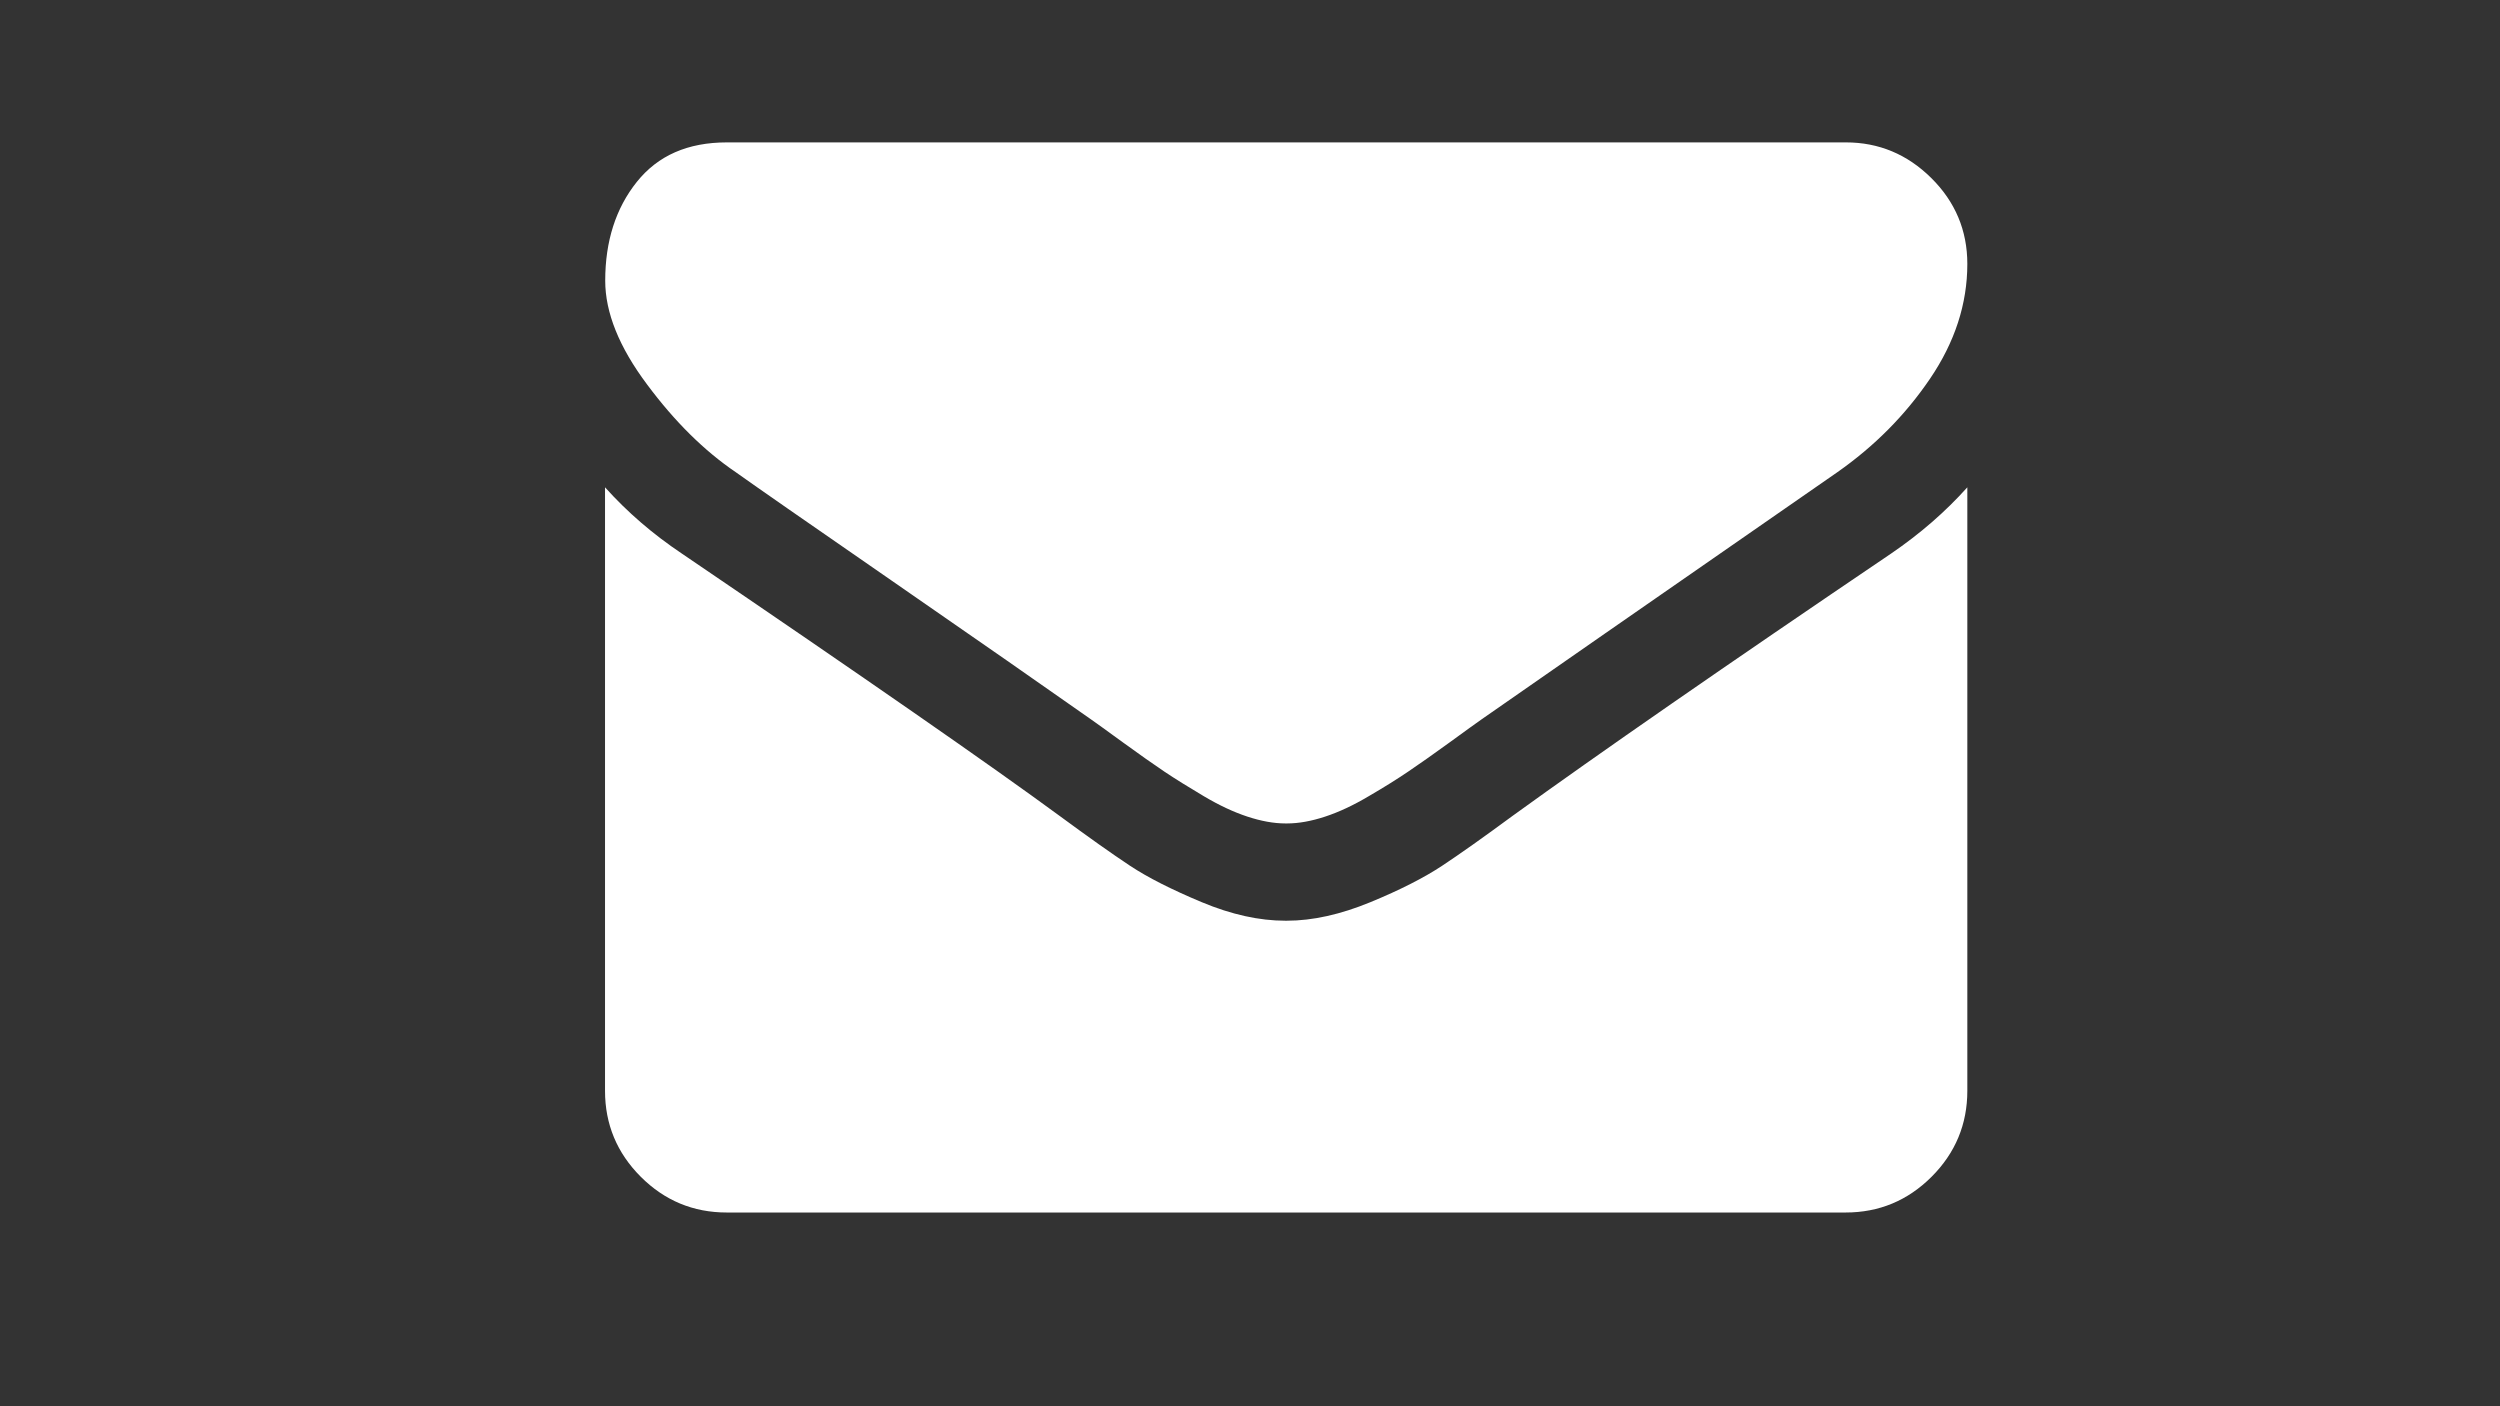 <?xml version="1.0" encoding="utf-8"?>
<!-- Generator: Adobe Illustrator 20.1.0, SVG Export Plug-In . SVG Version: 6.00 Build 0)  -->
<svg version="1.1"
	 id="svg2" inkscape:version="0.48.3.1 r9886" sodipodi:docname="envelope_alt_font_awesome.svg" xmlns:cc="http://creativecommons.org/ns#" xmlns:dc="http://purl.org/dc/elements/1.1/" xmlns:inkscape="http://www.inkscape.org/namespaces/inkscape" xmlns:rdf="http://www.w3.org/1999/02/22-rdf-syntax-ns#" xmlns:sodipodi="http://sodipodi.sourceforge.net/DTD/sodipodi-0.dtd" xmlns:svg="http://www.w3.org/2000/svg"
	 xmlns="http://www.w3.org/2000/svg" xmlns:xlink="http://www.w3.org/1999/xlink" x="0px" y="0px" viewBox="0 0 1280 720"
	 style="enable-background:new 0 0 1280 720;" xml:space="preserve">
<rect x="0" y="0" width="1280" height="720" fill="#333333" stroke="none"/>
<style type="text/css">
	.st0{fill:#FFFFFF;}
</style>
<sodipodi:namedview  bordercolor="#666666" borderopacity="1" gridtolerance="10" guidetolerance="10" id="namedview8" inkscape:current-layer="svg2" inkscape:cx="896" inkscape:cy="896" inkscape:pageopacity="0" inkscape:pageshadow="2" inkscape:window-height="480" inkscape:window-maximized="0" inkscape:window-width="640" inkscape:window-x="0" inkscape:window-y="25" inkscape:zoom="0.13169643" objecttolerance="10" pagecolor="#ffffff" showgrid="false">
	</sodipodi:namedview>
<g id="g4" transform="matrix(1,0,0,-1,30.373,1252.305)">
	<path id="path6" inkscape:connector-curvature="0" class="st0" d="M976.9,1002.8v-309c0-17.1-6.1-31.8-18.3-44
		c-12.2-12.2-26.9-18.3-44-18.3H341.7c-17.1,0-31.8,6.1-44,18.3c-12.2,12.2-18.3,26.9-18.3,44v309c11.4-12.7,24.5-24,39.3-33.9
		c93.9-63.8,158.4-108.6,193.4-134.3c14.8-10.9,26.8-19.4,36-25.5s21.5-12.3,36.8-18.7s29.6-9.5,42.8-9.5h0.4h0.4
		c13.2,0,27.5,3.2,42.8,9.5s27.6,12.6,36.8,18.7c9.2,6.1,21.2,14.6,36,25.5c44.1,31.9,108.7,76.7,193.8,134.3
		C952.7,979,965.7,990.3,976.9,1002.8z M976.9,1117.2c0-20.5-6.4-40.1-19.1-58.8c-12.7-18.7-28.5-34.6-47.5-47.9
		c-97.6-67.7-158.3-109.9-182.1-126.5c-2.6-1.8-8.1-5.8-16.5-11.9s-15.4-11-21-14.8c-5.6-3.8-12.3-8-20.2-12.6
		c-7.9-4.7-15.4-8.2-22.4-10.5c-7-2.3-13.5-3.5-19.5-3.5h-0.4h-0.4c-6,0-12.5,1.2-19.5,3.5c-7,2.3-14.5,5.8-22.4,10.5
		c-7.9,4.7-14.7,8.9-20.2,12.6s-12.6,8.7-21,14.8s-13.9,10.1-16.5,11.9c-23.6,16.6-57.6,40.3-102,71c-44.4,30.7-71,49.2-79.8,55.5
		c-16.1,10.9-31.3,25.9-45.5,45c-14.3,19.1-21.4,36.8-21.4,53.1c0,20.2,5.4,37.1,16.2,50.6c10.8,13.5,26.1,20.2,46.1,20.2h572.9
		c16.9,0,31.5-6.1,43.8-18.3C970.7,1149,976.9,1134.3,976.9,1117.2z"/>
</g>
</svg>
